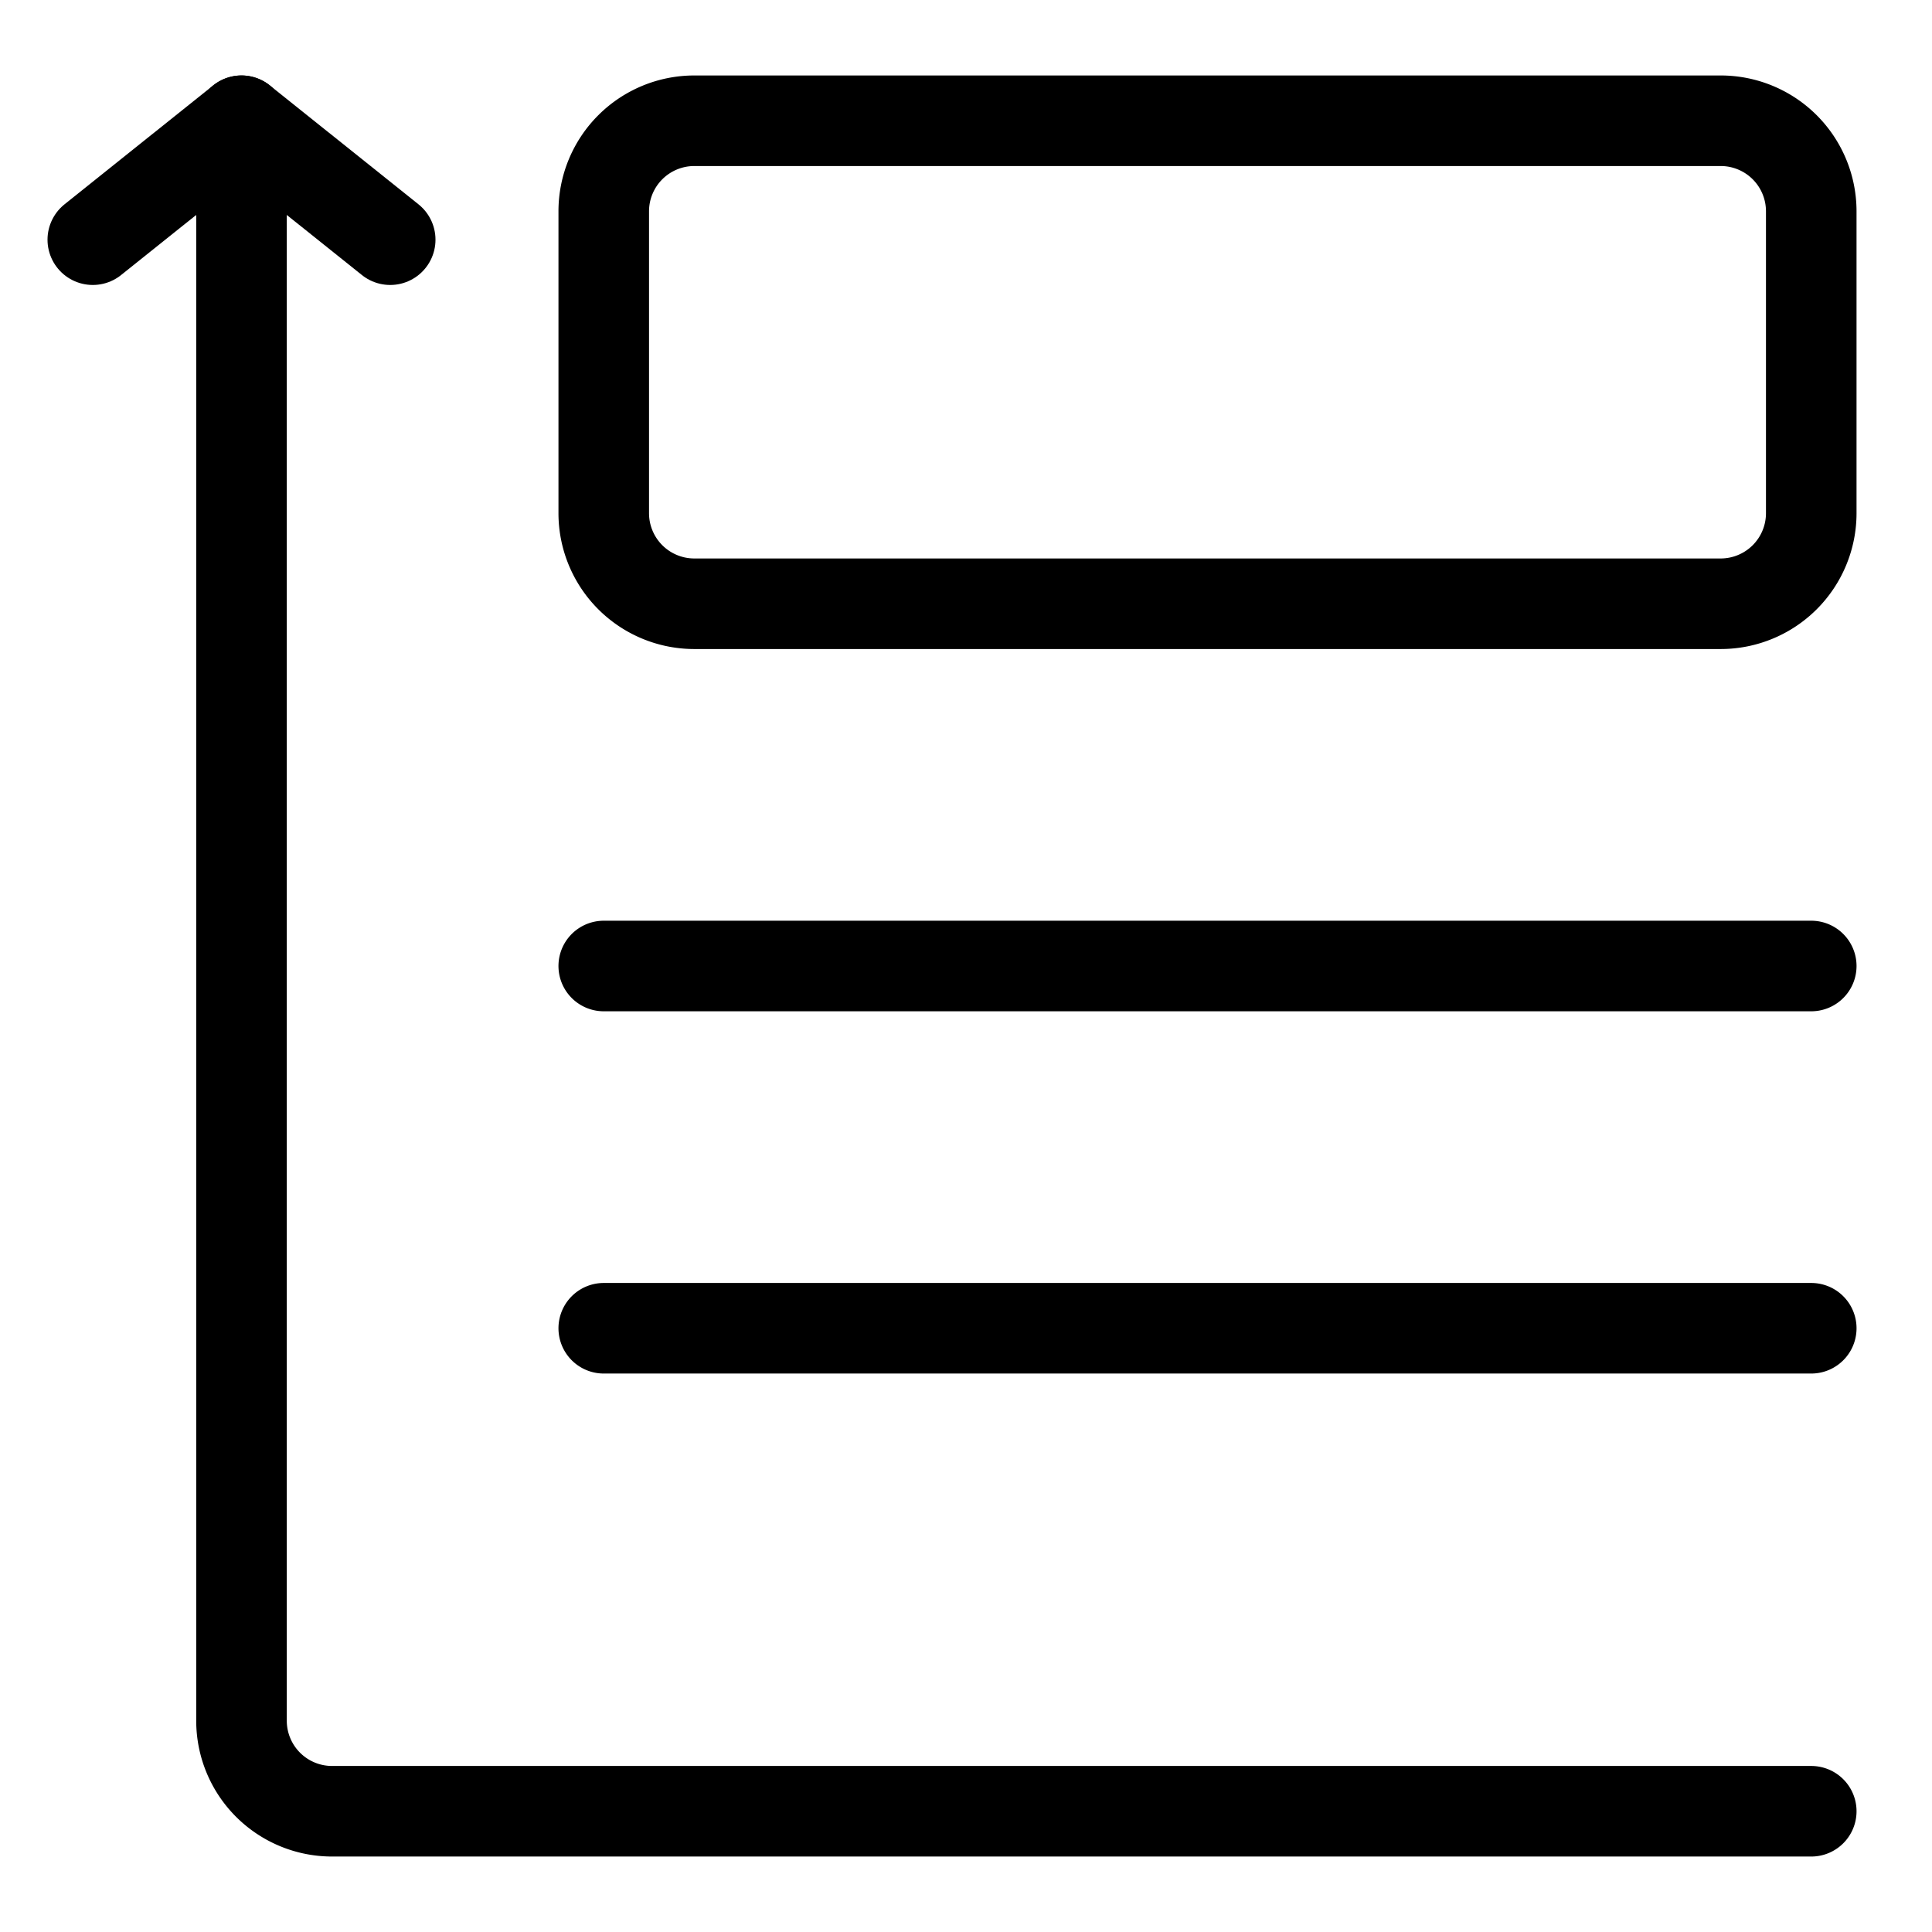 <svg xmlns="http://www.w3.org/2000/svg" width="32" height="32" fill="none" viewBox="0 0 32 32"><title>Image with text highlighted by an upward arrow</title><path stroke="currentColor" stroke-linecap="round" stroke-linejoin="round" stroke-width="1.5" d="M30 16H10M11.5 10h17A1.5 1.5 0 0 0 30 8.5v-5A1.5 1.5 0 0 0 28.5 2h-17A1.5 1.5 0 0 0 10 3.5v5a1.5 1.5 0 0 0 1.5 1.5ZM30 22H10"></path><path stroke="currentColor" stroke-linecap="round" stroke-linejoin="round" stroke-width="1.5" d="M30 30H5.5A1.5 1.5 0 0 1 4 28.5V2"></path><path stroke="currentColor" stroke-linecap="round" stroke-linejoin="round" stroke-width="1.5" d="M1.537 3.97 4 2l2.463 1.97"></path></svg>